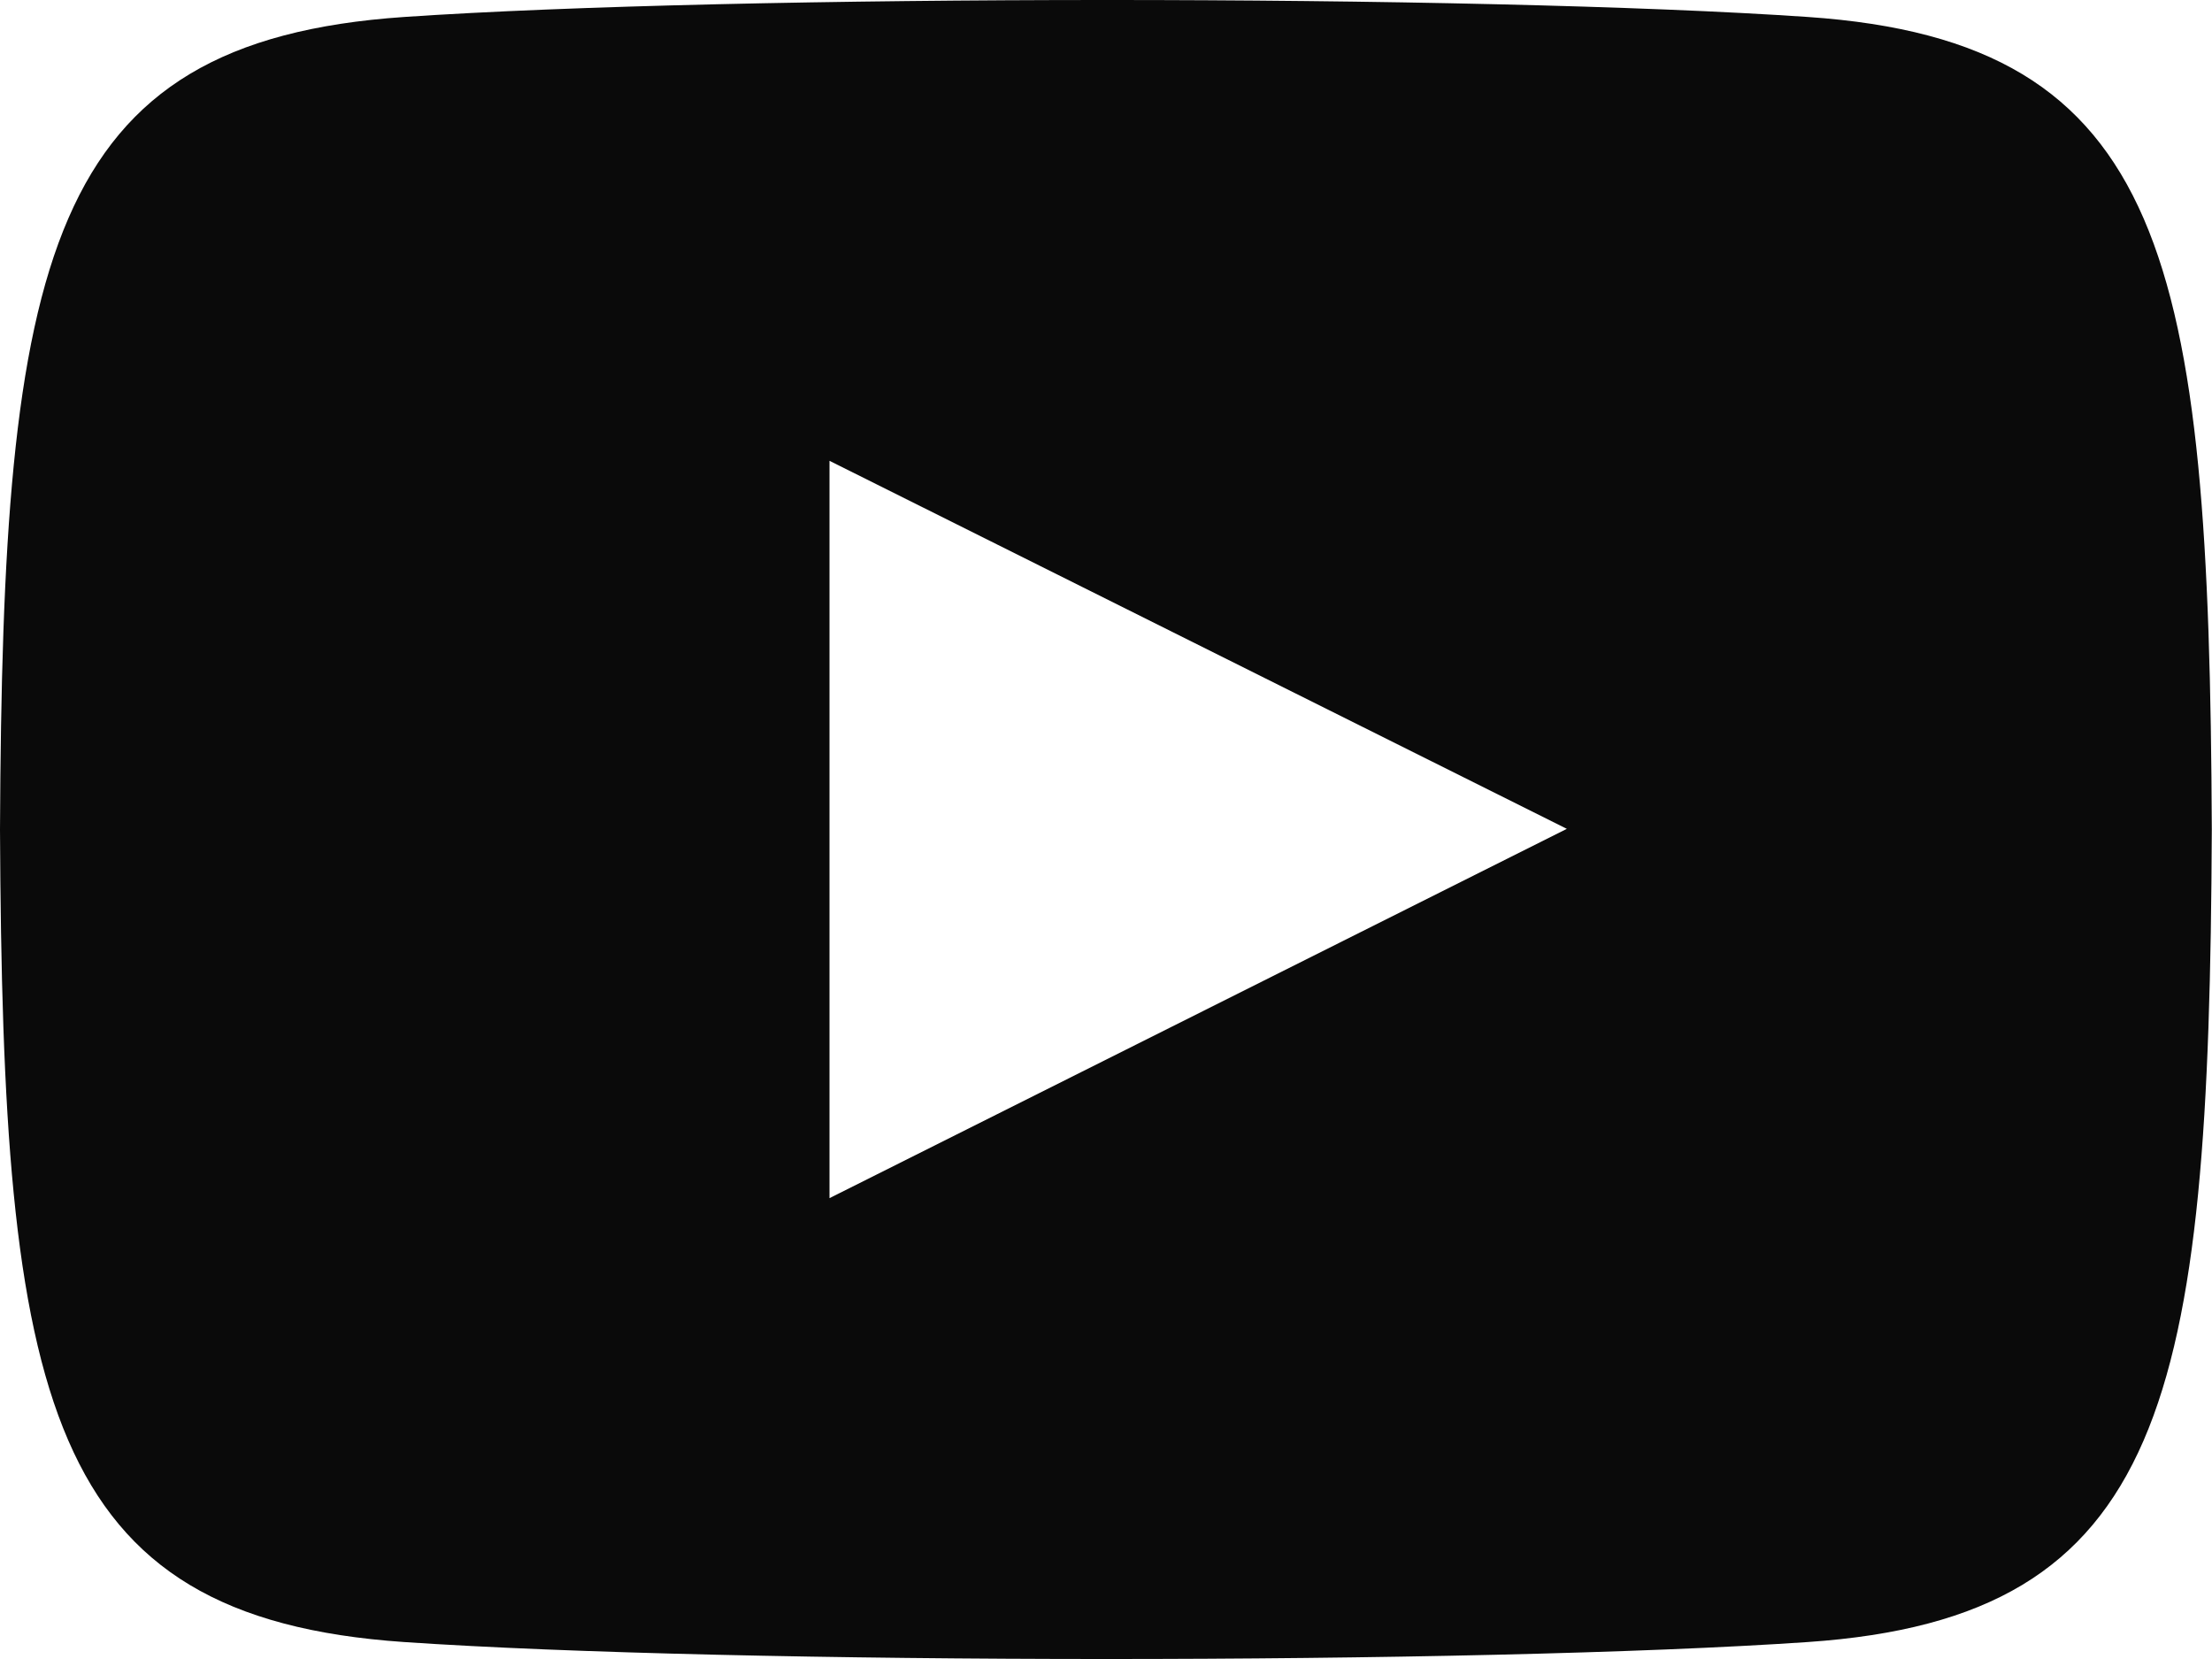 <svg id="iconmonstr-youtube-6" xmlns="http://www.w3.org/2000/svg" width="46.533" height="34.9" viewBox="0 0 46.533 34.9">
  <path id="iconmonstr-youtube-6-2" data-name="iconmonstr-youtube-6" d="M38.031,3.357c-6.988-.477-22.551-.475-29.529,0C.946,3.873.056,8.437,0,20.45.056,32.442.938,37.025,8.5,37.543c6.98.475,22.541.477,29.529,0,7.556-.516,8.446-5.08,8.5-17.093C46.477,8.458,45.595,3.875,38.031,3.357ZM17.45,28.205V12.694l15.511,7.742Z" transform="translate(0 -3)" fill="#0a0a0a"/>
</svg>
